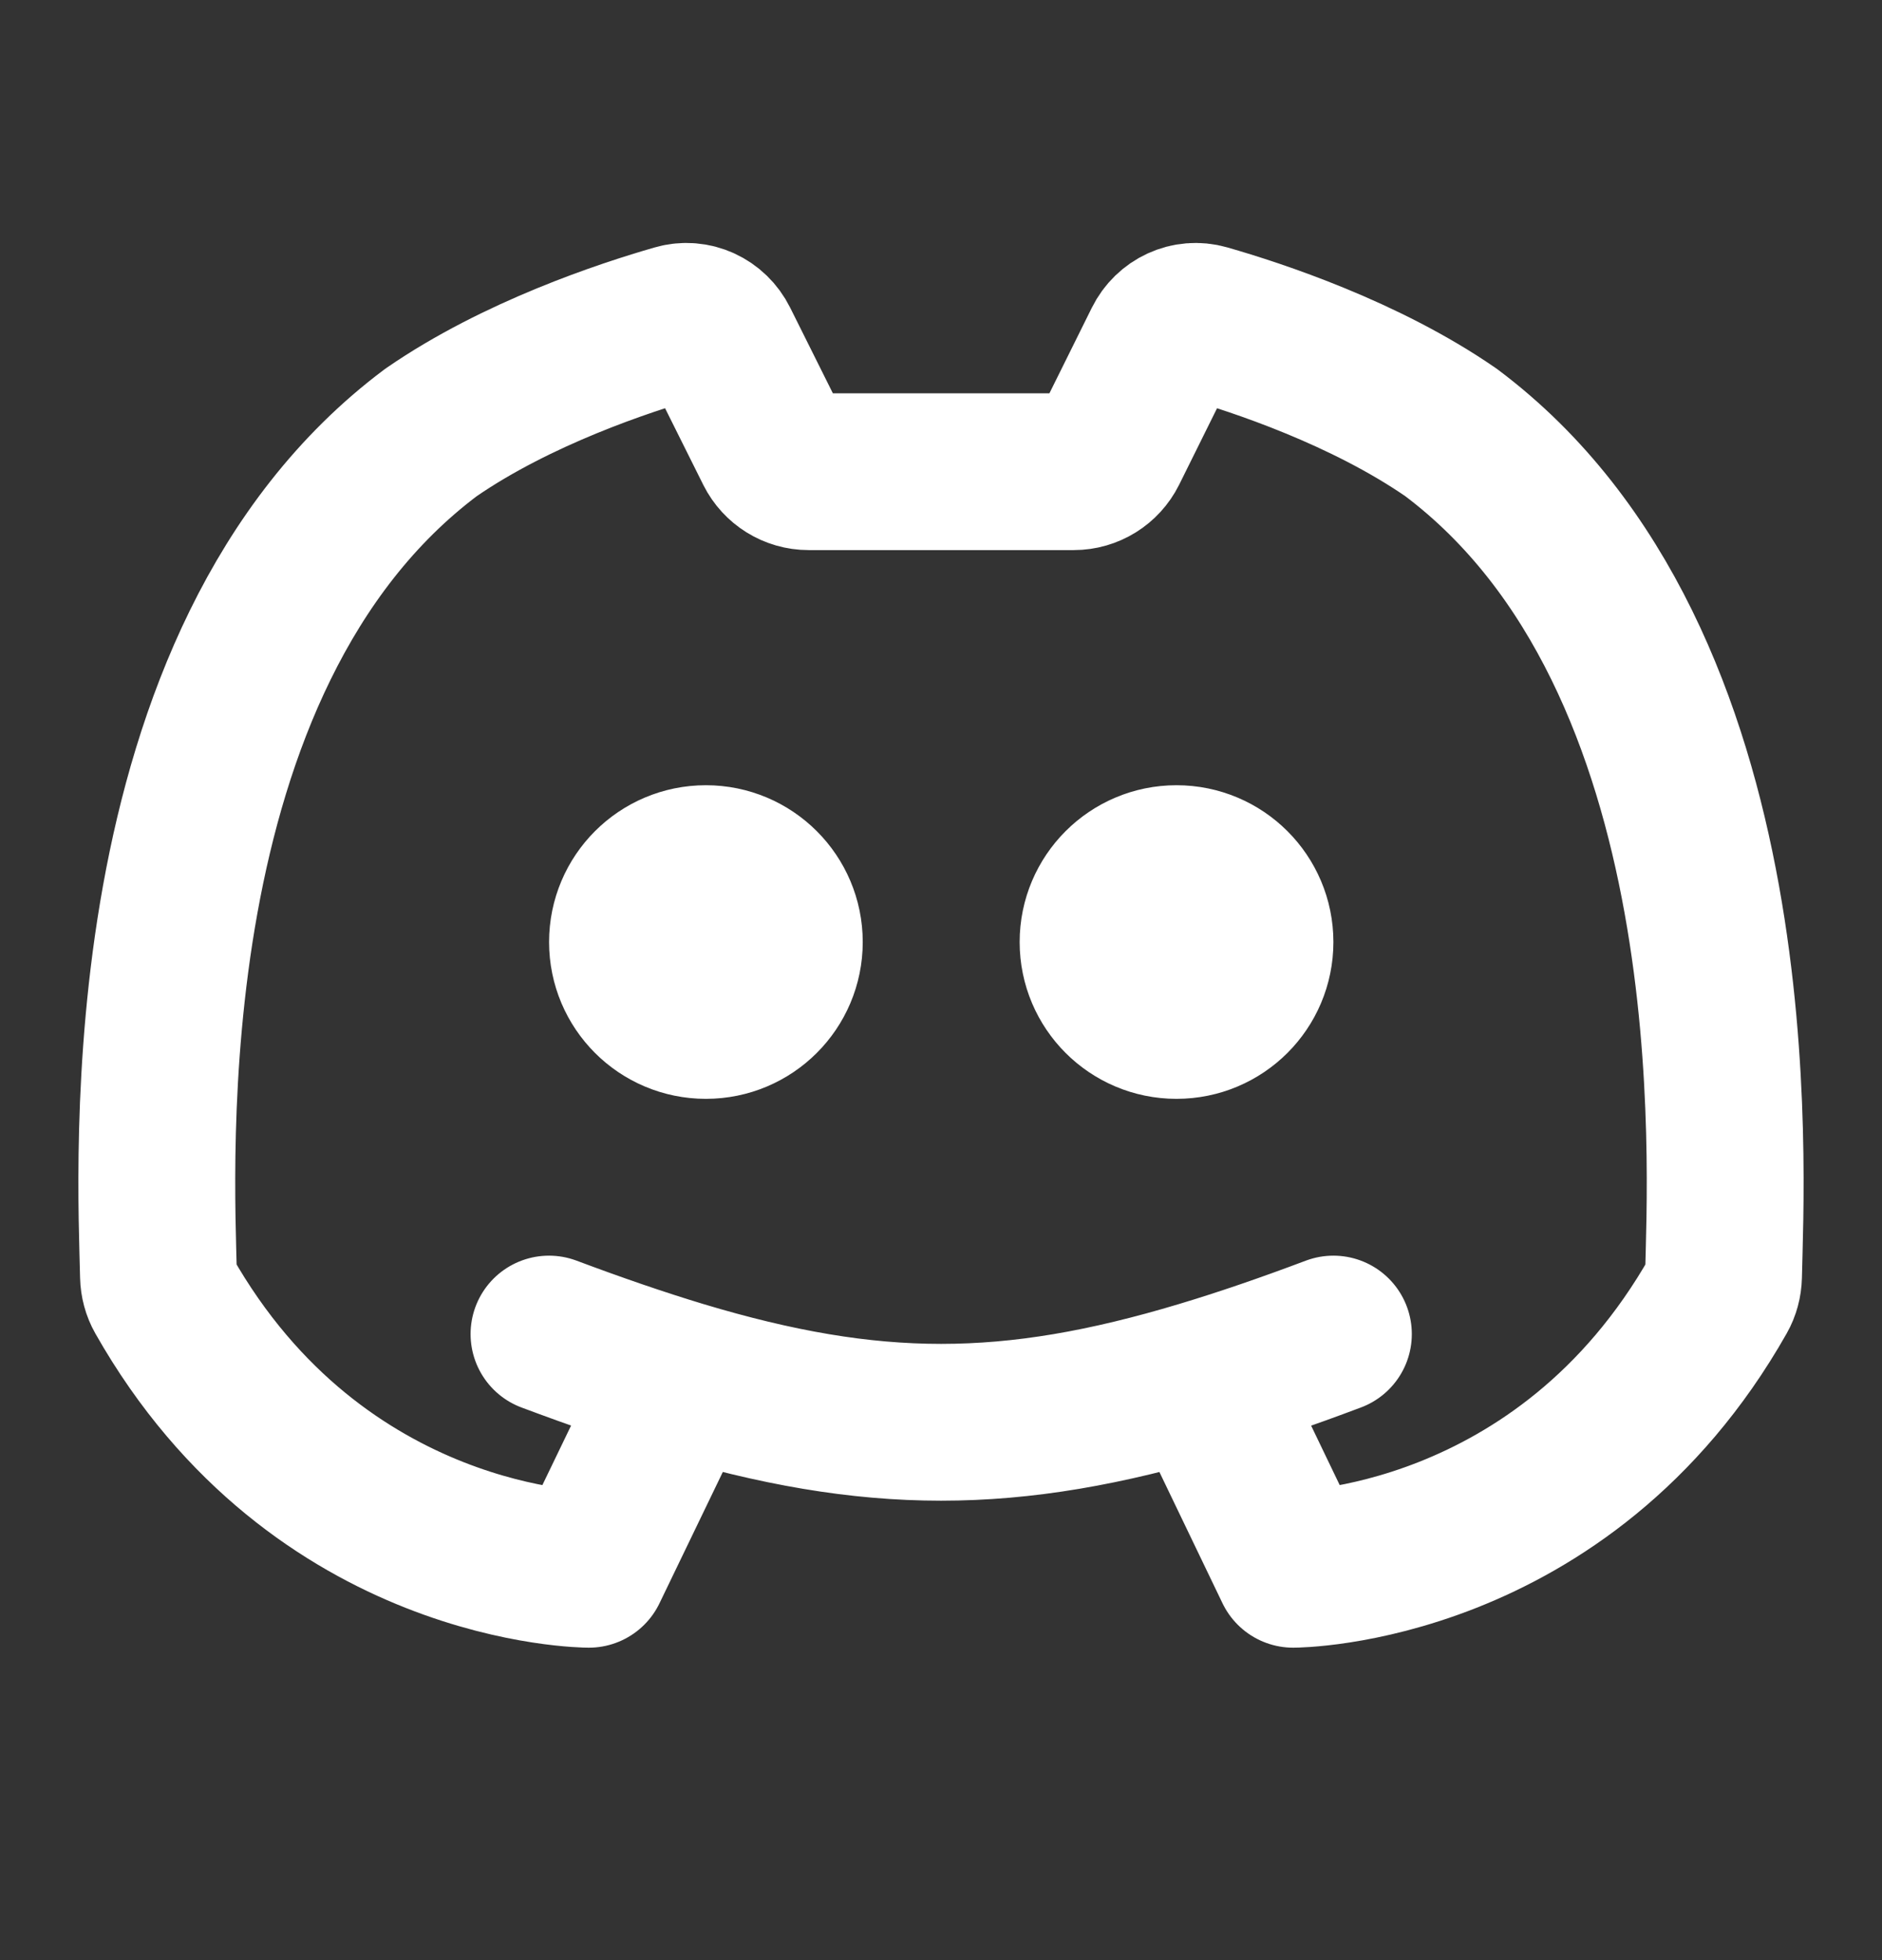 <svg width="24" height="25" viewBox="0 0 24 25" fill="none" xmlns="http://www.w3.org/2000/svg">
<rect x="0" y="0" width="24" height="25" fill="#333333" stroke="none"/>
<path d="M11 6.016H13.693C13.883 6.016 14.056 5.908 14.141 5.738L14.819 4.37C14.922 4.162 15.153 4.053 15.376 4.117C16.032 4.305 17.407 4.758 18.504 5.516C22.368 8.413 22.008 14.905 21.979 16.276C21.977 16.36 21.955 16.443 21.914 16.515C19.931 20.015 16.491 20.015 16.491 20.015L15.325 17.589M13 6.016H10.312C10.122 6.016 9.949 5.908 9.864 5.739L9.181 4.369C9.078 4.162 8.847 4.053 8.625 4.117C7.97 4.305 6.594 4.758 5.496 5.516C1.632 8.413 1.992 14.905 2.021 16.276C2.023 16.36 2.045 16.443 2.086 16.515C4.069 20.015 7.509 20.015 7.509 20.015L8.679 17.589M7.001 17.015C7.601 17.24 8.156 17.431 8.679 17.589M17.004 17.015C16.404 17.241 15.848 17.432 15.325 17.589M8.679 17.589C11.123 18.324 12.881 18.324 15.325 17.589M10.002 12.015C10.002 12.568 9.554 13.015 9.002 13.015C8.449 13.015 8.002 12.568 8.002 12.015C8.002 11.463 8.449 11.015 9.002 11.015C9.554 11.015 10.002 11.463 10.002 12.015ZM16.004 12.015C16.004 12.568 15.556 13.015 15.003 13.015C14.451 13.015 14.003 12.568 14.003 12.015C14.003 11.463 14.451 11.015 15.003 11.015C15.556 11.015 16.004 11.463 16.004 12.015Z" stroke="white" stroke-width="2" stroke-linecap="round" stroke-linejoin="round"/>
</svg>
